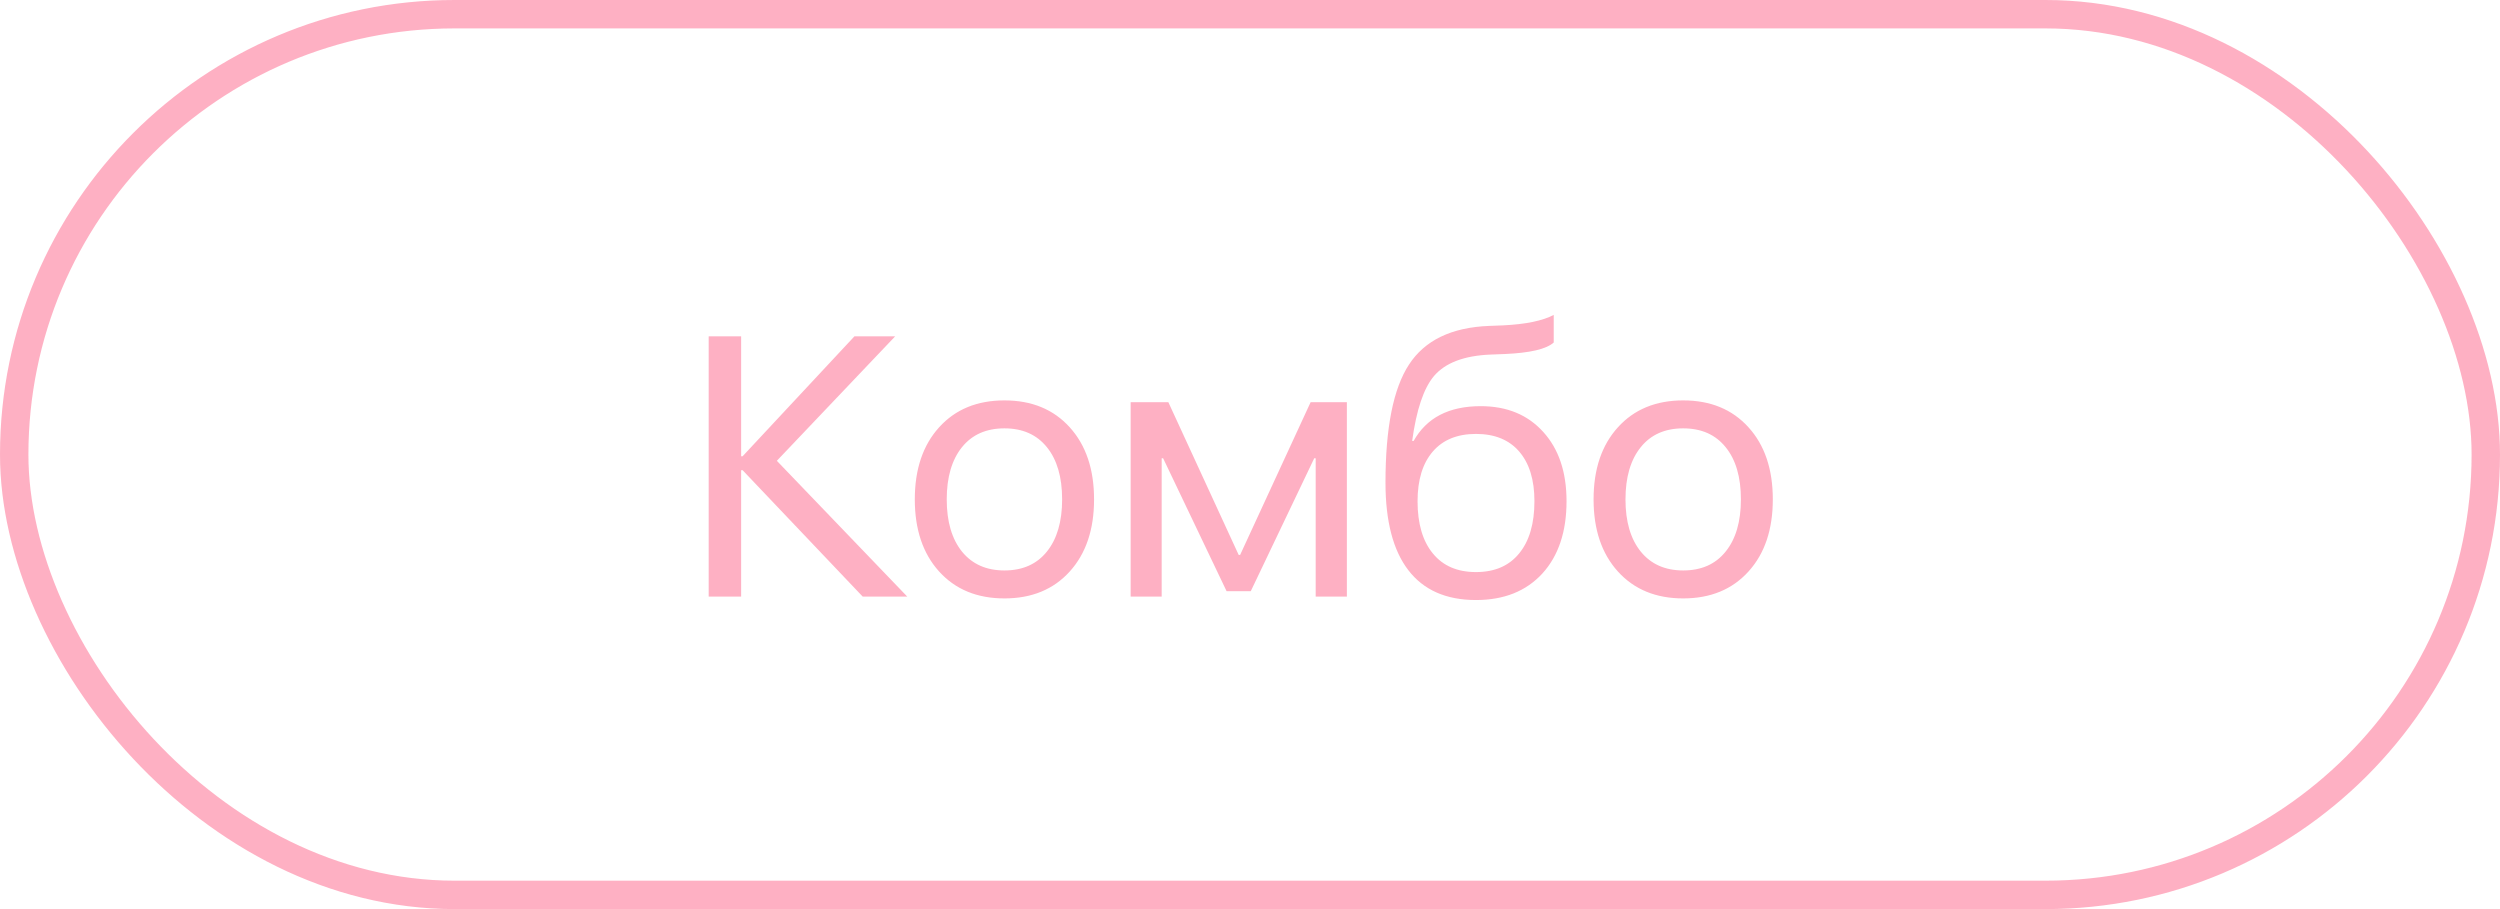 <svg width="88" height="32" viewBox="0 0 88 32" fill="none" xmlns="http://www.w3.org/2000/svg">
<rect x="0.5" y="0.5" width="87" height="31" rx="15.5" stroke="#FD3A69" stroke-opacity="0.4"/>
<path d="M31.935 21H30.367L26.139 16.55H26.088V21H24.946V11.84H26.088V16.061H26.139L30.075 11.84H31.509L27.345 16.22L31.935 21ZM35.356 21.064C34.395 21.064 33.629 20.748 33.058 20.118C32.487 19.487 32.201 18.641 32.201 17.579C32.201 16.516 32.487 15.67 33.058 15.04C33.629 14.409 34.395 14.094 35.356 14.094C36.317 14.094 37.083 14.409 37.654 15.04C38.225 15.67 38.511 16.516 38.511 17.579C38.511 18.641 38.225 19.487 37.654 20.118C37.083 20.748 36.317 21.064 35.356 21.064ZM35.356 20.08C35.995 20.08 36.492 19.86 36.848 19.419C37.207 18.975 37.387 18.361 37.387 17.579C37.387 16.791 37.207 16.178 36.848 15.738C36.492 15.298 35.995 15.078 35.356 15.078C34.717 15.078 34.22 15.298 33.864 15.738C33.505 16.182 33.325 16.796 33.325 17.579C33.325 18.361 33.505 18.975 33.864 19.419C34.224 19.86 34.721 20.08 35.356 20.08ZM39.799 21V14.157H41.126L43.602 19.534H43.652L46.134 14.157H47.41V21H46.312V16.131H46.261L44.027 20.81H43.176L40.942 16.131H40.891V21H39.799ZM51.955 21.121C50.906 21.121 50.112 20.771 49.575 20.073C49.037 19.375 48.769 18.347 48.769 16.988C48.769 15.063 49.044 13.679 49.594 12.837C50.152 11.978 51.094 11.523 52.419 11.472L52.907 11.453C53.703 11.415 54.297 11.292 54.691 11.085V12.056C54.433 12.289 53.855 12.424 52.958 12.462L52.463 12.481C51.536 12.52 50.874 12.771 50.476 13.237C50.112 13.668 49.856 14.43 49.708 15.522H49.759C50.216 14.705 51.003 14.297 52.12 14.297C53.043 14.297 53.777 14.599 54.323 15.205C54.869 15.806 55.142 16.618 55.142 17.642C55.142 18.717 54.858 19.565 54.291 20.188C53.72 20.81 52.941 21.121 51.955 21.121ZM51.955 20.137C52.611 20.137 53.117 19.919 53.472 19.483C53.832 19.047 54.012 18.433 54.012 17.642C54.012 16.889 53.832 16.305 53.472 15.89C53.117 15.48 52.611 15.274 51.955 15.274C51.299 15.274 50.794 15.48 50.438 15.89C50.078 16.305 49.898 16.889 49.898 17.642C49.898 18.433 50.078 19.047 50.438 19.483C50.794 19.919 51.299 20.137 51.955 20.137ZM59.248 21.064C58.288 21.064 57.522 20.748 56.951 20.118C56.379 19.487 56.094 18.641 56.094 17.579C56.094 16.516 56.379 15.67 56.951 15.04C57.522 14.409 58.288 14.094 59.248 14.094C60.209 14.094 60.975 14.409 61.546 15.04C62.118 15.67 62.403 16.516 62.403 17.579C62.403 18.641 62.118 19.487 61.546 20.118C60.975 20.748 60.209 21.064 59.248 21.064ZM59.248 20.08C59.888 20.08 60.385 19.86 60.74 19.419C61.1 18.975 61.28 18.361 61.28 17.579C61.28 16.791 61.1 16.178 60.74 15.738C60.385 15.298 59.888 15.078 59.248 15.078C58.609 15.078 58.112 15.298 57.757 15.738C57.397 16.182 57.217 16.796 57.217 17.579C57.217 18.361 57.397 18.975 57.757 19.419C58.117 19.86 58.614 20.08 59.248 20.08Z" fill="#FD3A69" fill-opacity="0.4"/>
</svg>
